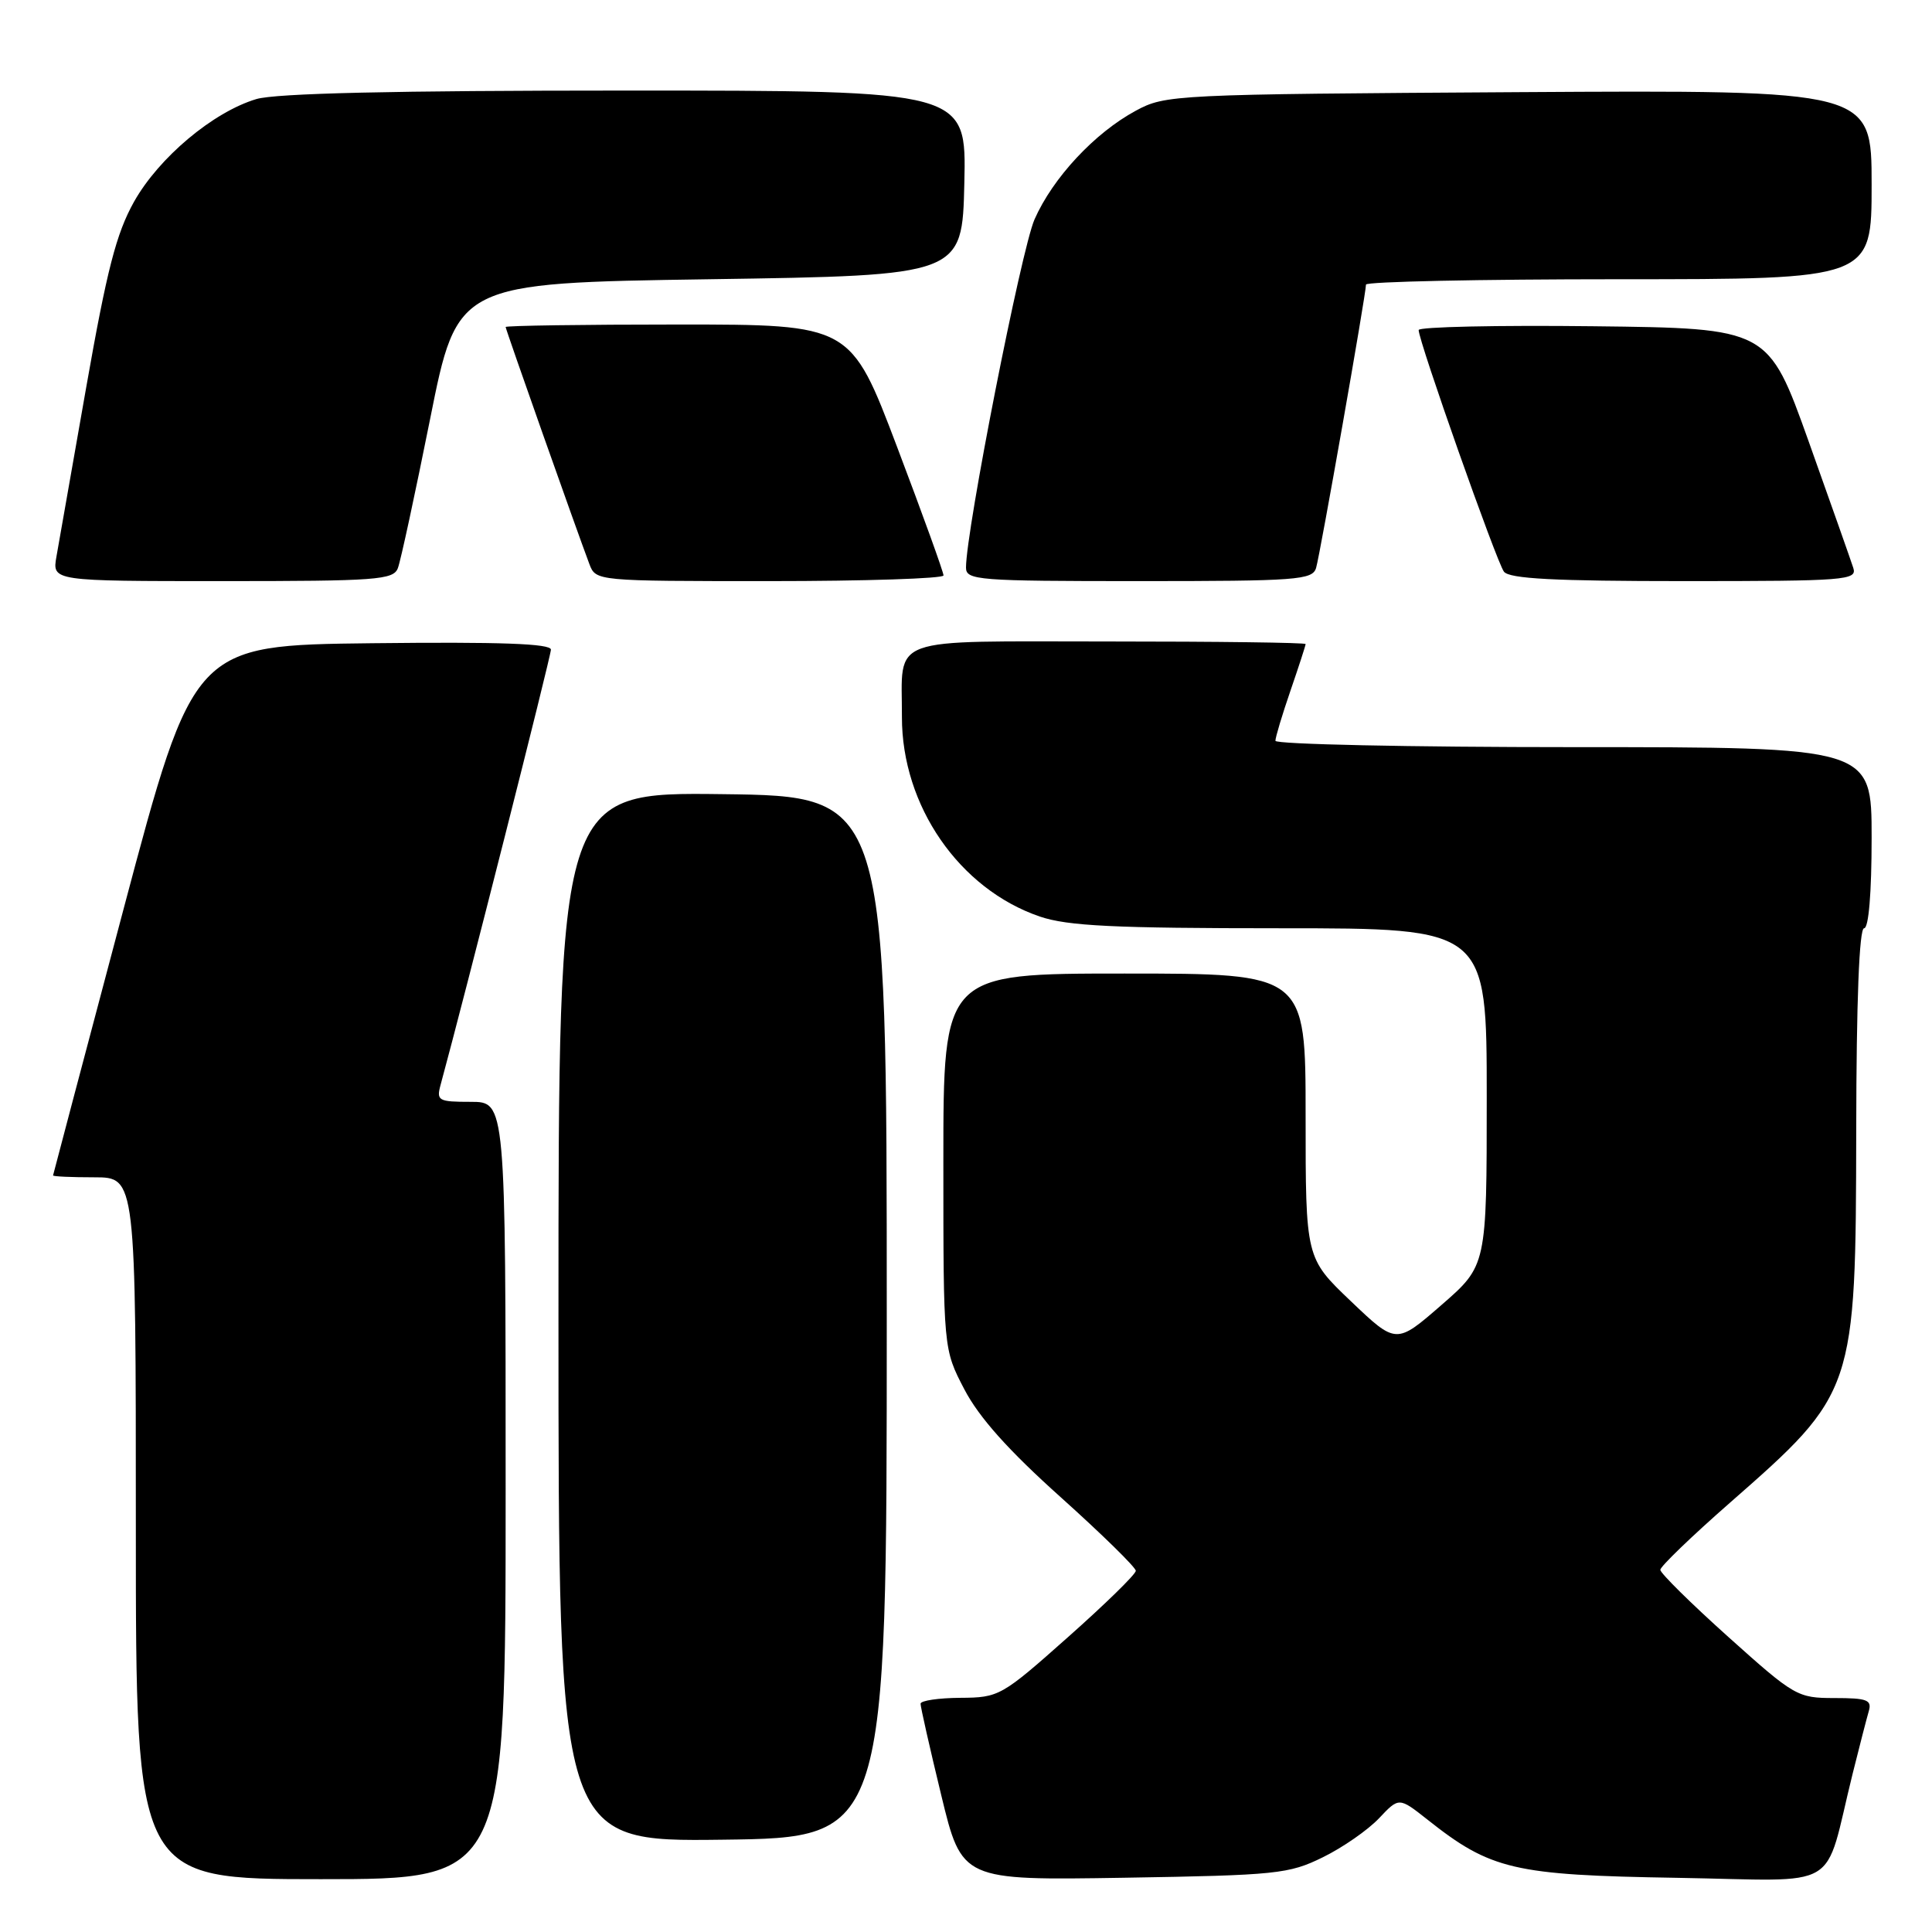 <?xml version="1.0" encoding="UTF-8" standalone="no"?>
<!DOCTYPE svg PUBLIC "-//W3C//DTD SVG 1.1//EN" "http://www.w3.org/Graphics/SVG/1.1/DTD/svg11.dtd" >
<svg xmlns="http://www.w3.org/2000/svg" xmlns:xlink="http://www.w3.org/1999/xlink" version="1.1" viewBox="0 0 256 256">
 <g >
 <path fill="currentColor"
d=" M 67.00 197.50 C 67.00 146.00 67.00 146.00 62.38 146.00 C 58.08 146.00 57.81 145.85 58.38 143.75 C 61.57 132.04 73.00 86.95 73.00 86.08 C 73.00 85.28 66.29 85.04 49.33 85.23 C 25.66 85.50 25.66 85.50 16.36 120.50 C 11.25 139.75 7.05 155.61 7.03 155.75 C 7.01 155.89 9.47 156.00 12.50 156.00 C 18.00 156.00 18.00 156.00 18.00 202.50 C 18.00 249.00 18.00 249.00 42.50 249.00 C 67.00 249.00 67.00 249.00 67.00 197.50 Z  M 175.28 246.10 C 177.92 244.81 181.26 242.48 182.72 240.94 C 185.37 238.13 185.37 238.13 189.11 241.08 C 197.53 247.76 200.56 248.47 222.19 248.82 C 244.44 249.19 241.54 250.91 245.49 235.00 C 246.38 231.43 247.34 227.71 247.62 226.75 C 248.06 225.25 247.42 225.00 243.08 225.00 C 238.18 225.00 237.78 224.77 229.02 216.91 C 224.06 212.46 220.00 208.45 220.00 208.01 C 220.00 207.57 224.16 203.56 229.25 199.10 C 245.82 184.57 245.90 184.33 245.96 149.75 C 245.98 132.61 246.36 123.00 247.00 123.00 C 247.61 123.00 248.00 118.33 248.00 111.00 C 248.00 99.00 248.00 99.00 208.50 99.00 C 186.78 99.00 169.00 98.62 169.00 98.16 C 169.00 97.69 169.90 94.70 171.00 91.50 C 172.10 88.30 173.00 85.53 173.00 85.34 C 173.00 85.15 161.29 85.00 146.97 85.00 C 117.16 85.00 119.54 84.13 119.51 95.00 C 119.49 106.77 127.12 117.81 137.79 121.45 C 141.48 122.70 147.59 123.00 169.68 123.00 C 197.00 123.00 197.00 123.00 197.00 145.35 C 197.00 167.70 197.00 167.70 191.00 172.92 C 185.00 178.14 185.00 178.14 179.00 172.42 C 173.00 166.70 173.00 166.70 173.00 147.85 C 173.00 129.00 173.00 129.00 149.00 129.00 C 125.00 129.00 125.00 129.00 125.00 153.89 C 125.00 178.77 125.00 178.77 127.79 184.11 C 129.73 187.82 133.61 192.17 140.54 198.38 C 146.02 203.30 150.50 207.69 150.50 208.14 C 150.50 208.59 146.45 212.55 141.50 216.94 C 132.71 224.75 132.38 224.94 127.25 224.97 C 124.36 224.99 121.99 225.34 121.98 225.75 C 121.97 226.16 123.20 231.60 124.71 237.83 C 127.45 249.16 127.45 249.16 148.98 248.81 C 169.18 248.48 170.79 248.31 175.28 246.10 Z  M 117.50 174.50 C 117.50 105.50 117.50 105.50 95.75 105.23 C 74.00 104.96 74.00 104.96 74.00 174.50 C 74.00 244.04 74.00 244.04 95.75 243.77 C 117.50 243.50 117.50 243.50 117.50 174.50 Z  M 52.72 75.28 C 53.09 74.33 55.00 65.45 56.99 55.53 C 60.59 37.50 60.59 37.50 94.05 37.00 C 127.50 36.50 127.50 36.50 127.78 24.25 C 128.06 12.00 128.06 12.00 82.90 12.00 C 52.22 12.00 36.52 12.36 33.96 13.13 C 28.23 14.85 21.05 20.88 17.76 26.73 C 15.41 30.93 14.17 35.73 11.44 51.23 C 9.58 61.83 7.80 71.96 7.48 73.75 C 6.91 77.00 6.91 77.00 29.49 77.00 C 49.92 77.00 52.13 76.84 52.72 75.28 Z  M 125.02 76.25 C 125.03 75.84 122.27 68.19 118.88 59.25 C 112.72 43.00 112.72 43.00 89.86 43.00 C 77.29 43.00 67.00 43.15 67.00 43.33 C 67.00 43.64 76.36 70.14 78.10 74.75 C 78.95 76.99 79.02 77.00 101.98 77.00 C 114.64 77.00 125.01 76.66 125.02 76.25 Z  M 174.39 75.25 C 174.93 73.43 181.00 38.96 181.00 37.71 C 181.00 37.32 196.07 37.00 214.50 37.00 C 248.00 37.00 248.00 37.00 248.00 24.46 C 248.00 11.93 248.00 11.93 201.25 12.21 C 155.49 12.49 154.42 12.55 150.50 14.67 C 145.05 17.61 139.51 23.56 137.08 29.07 C 135.33 33.04 128.00 70.28 128.00 75.21 C 128.00 76.88 129.56 77.00 150.93 77.00 C 171.91 77.00 173.91 76.85 174.39 75.25 Z  M 245.57 75.25 C 245.26 74.29 242.60 66.75 239.66 58.50 C 234.30 43.50 234.30 43.50 211.15 43.23 C 198.42 43.08 187.99 43.31 187.98 43.73 C 187.95 45.14 198.31 74.48 199.28 75.75 C 200.00 76.69 206.01 77.00 223.19 77.00 C 244.59 77.00 246.10 76.88 245.57 75.25 Z "/>
</g>
</svg>